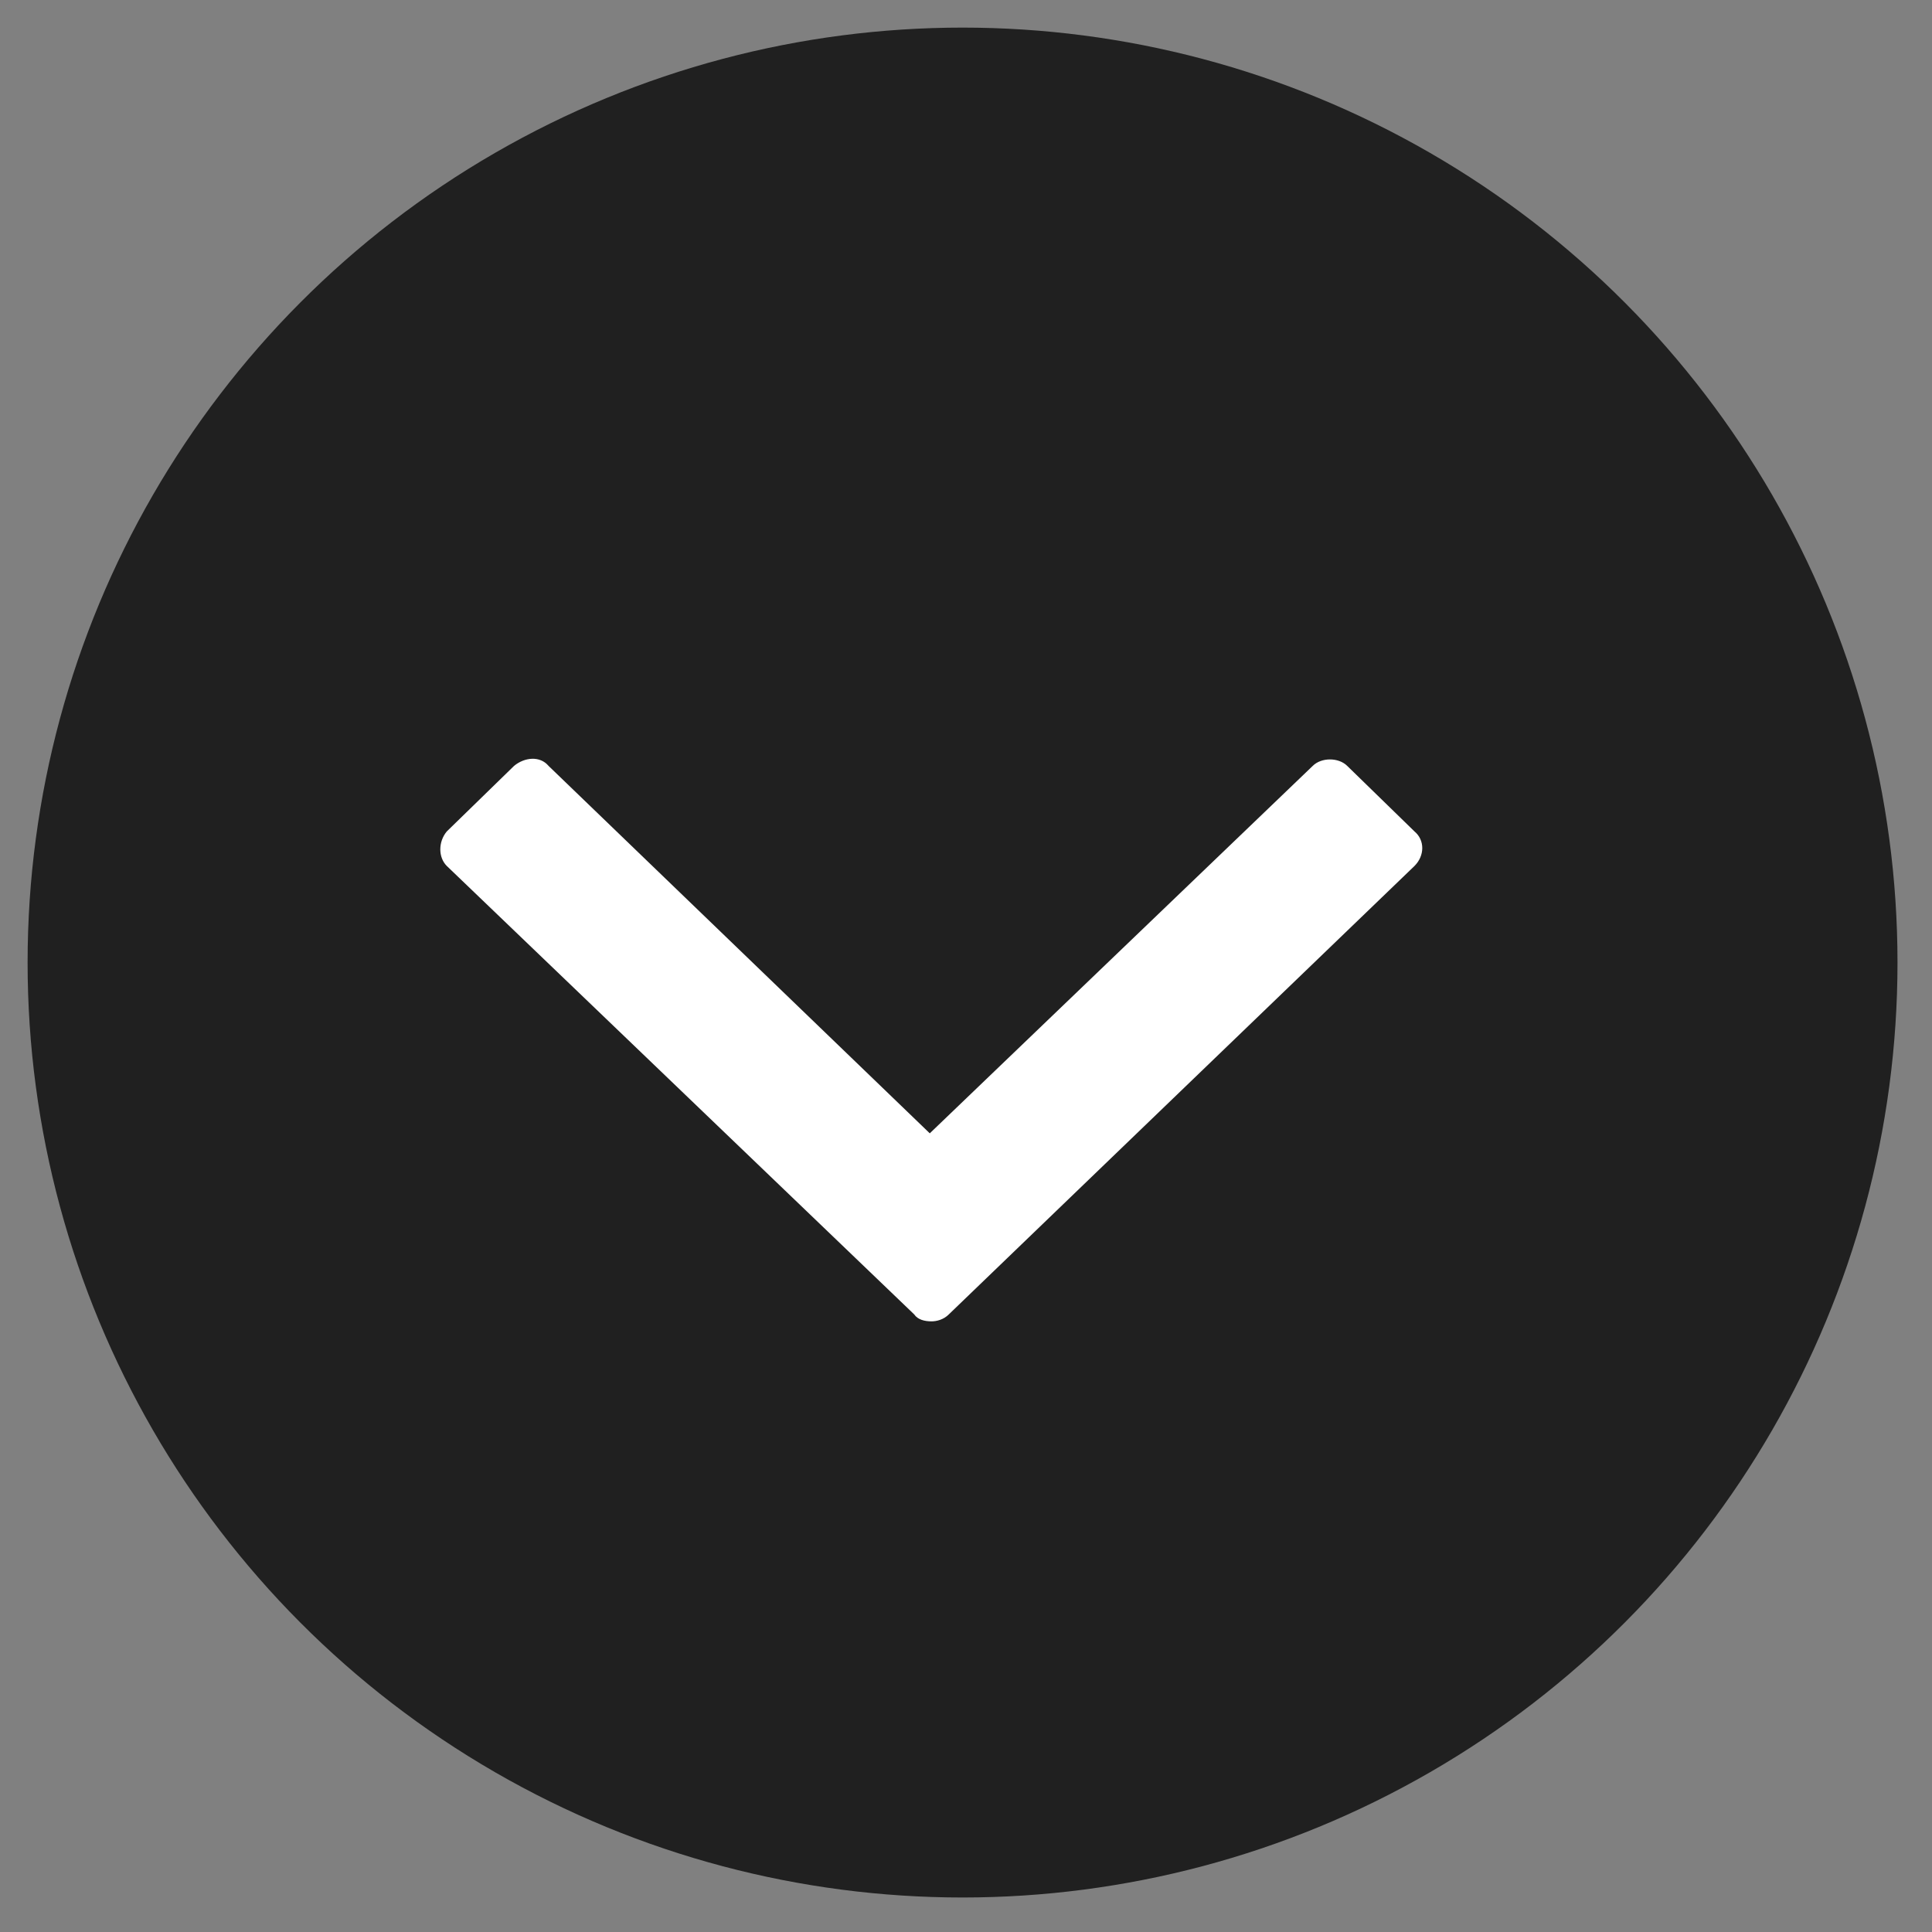 <?xml version="1.0" encoding="utf-8"?>
<!-- Generator: Adobe Illustrator 18.1.1, SVG Export Plug-In . SVG Version: 6.00 Build 0)  -->
<svg version="1.1" id="Layer_1" xmlns="http://www.w3.org/2000/svg" xmlns:xlink="http://www.w3.org/1999/xlink" x="0px" y="0px"
	 viewBox="0 0 112 112" enable-background="new 0 0 112 112" preserveAspectRatio='xMidYMid' xml:space="preserve">
<rect x="0" y="0" width="112" height="112" fill="#808080" stroke="none"/>
<circle opacity="0.75" cx="55.8" cy="55.8" r="54.2"/>
<path fill="#FFFFFF" d="M53.9,65.7L53.9,65.7L53.9,65.7l22.2-21.3c0.5-0.5,1.5-0.5,2,0l3.9,3.8c0.6,0.5,0.6,1.4,0,2L55,76.2
	c-0.3,0.3-0.7,0.4-1,0.4c-0.4,0-0.8-0.1-1-0.4l-27.1-26c-0.5-0.5-0.5-1.4,0-2l3.9-3.8c0.6-0.5,1.5-0.6,2,0L53.9,65.7z"/>
</svg>
